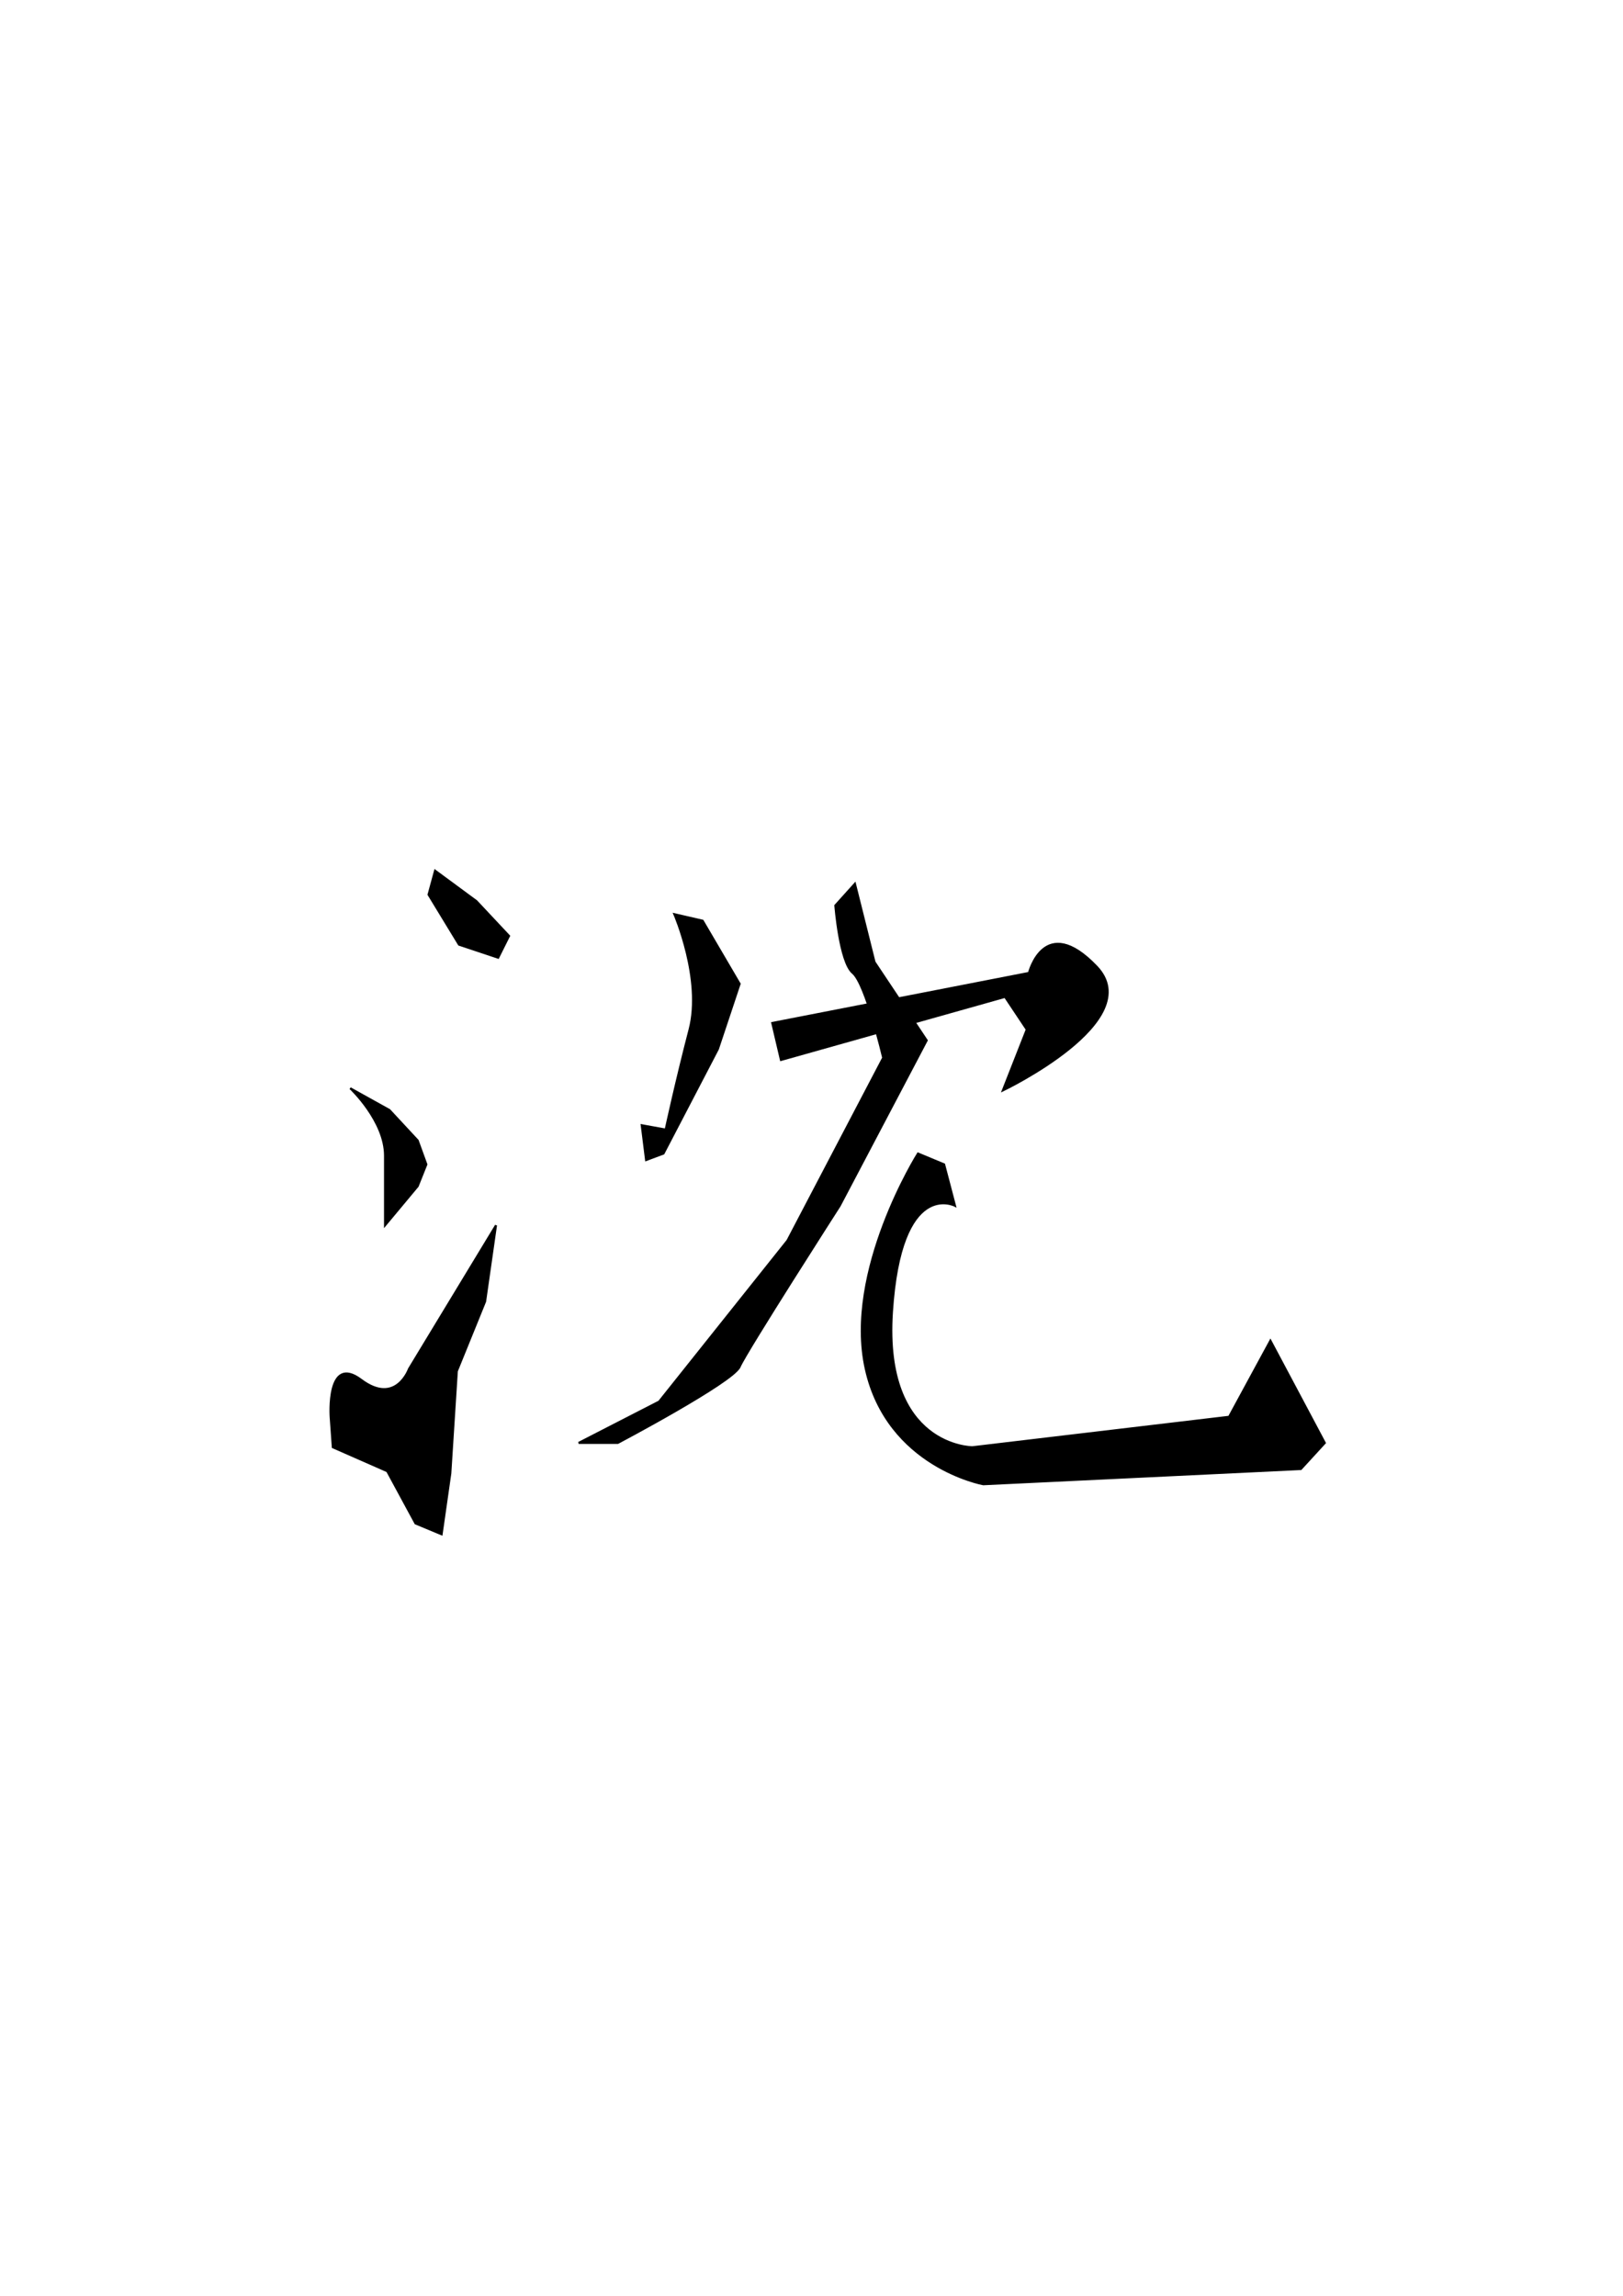 <?xml version="1.0" encoding="UTF-8" standalone="no"?>
<!-- Created with Inkscape (http://www.inkscape.org/) -->

<svg
   xmlns:dc="http://purl.org/dc/elements/1.1/"
   xmlns:cc="http://creativecommons.org/ns#"
   xmlns:rdf="http://www.w3.org/1999/02/22-rdf-syntax-ns#"
   xmlns:svg="http://www.w3.org/2000/svg"
   xmlns="http://www.w3.org/2000/svg"
   xmlns:sodipodi="http://sodipodi.sourceforge.net/DTD/sodipodi-0.dtd"
   xmlns:inkscape="http://www.inkscape.org/namespaces/inkscape"
   width="210mm"
   height="297mm"
   viewBox="0 0 210 297"
   version="1.1"
   id="svg6906"
   inkscape:version="0.92.4 (5da689c313, 2019-01-14)"
   sodipodi:docname="U+6C88.svg">
  <defs
     id="defs6900" />
  <sodipodi:namedview
     id="base"
     pagecolor="#ffffff"
     bordercolor="#666666"
     borderopacity="1.0"
     inkscape:pageopacity="0.0"
     inkscape:pageshadow="2"
     inkscape:zoom="0.94"
     inkscape:cx="227.12766"
     inkscape:cy="560"
     inkscape:document-units="mm"
     inkscape:current-layer="layer1"
     showgrid="false"
     inkscape:window-width="1920"
     inkscape:window-height="1017"
     inkscape:window-x="-8"
     inkscape:window-y="-8"
     inkscape:window-maximized="1" />
  <g
     inkscape:label="圖層 1"
     inkscape:groupmode="layer"
     id="layer1">
    <path
       style="fill:#000000;stroke:#000000;stroke-width:0.265px;stroke-linecap:butt;stroke-linejoin:miter;stroke-opacity:1;fill-opacity:1"
       d="M 55.45,115.732 59.391,122.206 64.457,123.895 65.864,121.08 61.642,116.577 56.294,112.636 Z"
       id="path6919"
       inkscape:connector-curvature="0" />
    <path
       style="fill:#000000;stroke:#000000;stroke-width:0.265px;stroke-linecap:butt;stroke-linejoin:miter;stroke-opacity:1;fill-opacity:1"
       d="M 45.317,140.783 C 45.317,140.783 49.82,145.005 49.82,149.509 49.82,154.012 49.82,158.516 49.82,158.516 L 54.043,153.449 55.168,150.635 54.043,147.539 50.383,143.598 Z"
       id="path6921"
       inkscape:connector-curvature="0" />
    <path
       style="fill:#000000;stroke:#000000;stroke-width:0.265px;stroke-linecap:butt;stroke-linejoin:miter;stroke-opacity:1;fill-opacity:1"
       d="M 64.176,158.516 52.917,177.093 C 52.917,177.093 51.228,181.878 46.724,178.5 42.221,175.123 42.784,183.285 42.784,183.285 L 43.065,187.226 50.102,190.322 53.761,197.078 57.139,198.485 58.265,190.604 59.109,177.375 62.768,168.367 Z"
       id="path6923"
       inkscape:connector-curvature="0" />
    <path
       style="fill:#000000;stroke:#000000;stroke-width:0.265px;stroke-linecap:butt;stroke-linejoin:miter;stroke-opacity:1;fill-opacity:1"
       d="M 87.256,118.266 C 87.256,118.266 90.915,126.71 89.227,133.184 87.538,139.657 86.13,146.131 86.13,146.131 L 83.034,145.568 83.597,150.072 85.849,149.227 92.886,135.717 95.7,127.273 90.915,119.11 Z"
       id="path6925"
       inkscape:connector-curvature="0" />
    <path
       style="fill:#000000;stroke:#000000;stroke-width:0.265px;stroke-linecap:butt;stroke-linejoin:miter;stroke-opacity:1;fill-opacity:1"
       d="M 99.922,132.339 133.136,125.865 C 133.136,125.865 135.106,117.984 141.862,125.021 148.617,132.058 129.758,141.065 129.758,141.065 L 132.855,133.184 130.04,128.961 101.048,137.124 Z"
       id="path6927"
       inkscape:connector-curvature="0" />
    <path
       style="fill:#000000;stroke:#000000;stroke-width:0.265px;stroke-linecap:butt;stroke-linejoin:miter;stroke-opacity:1;fill-opacity:1"
       d="M 108.085,117.14 C 108.085,117.14 108.648,124.458 110.337,125.865 112.026,127.273 114.277,136.843 114.277,136.843 L 101.893,160.486 85.286,181.315 74.871,186.663 H 79.938 C 79.938,186.663 94.856,178.782 95.7,176.812 96.545,174.841 108.648,155.983 108.648,155.983 L 119.907,134.591 113.152,124.458 110.618,114.325 Z"
       id="path6929"
       inkscape:connector-curvature="0" />
    <path
       style="fill:#000000;stroke:#000000;stroke-width:0.265px;stroke-linecap:butt;stroke-linejoin:miter;stroke-opacity:1;fill-opacity:1"
       d="M 118.781,149.227 C 118.781,149.227 109.211,164.427 112.026,177.093 114.84,189.759 127.225,192.011 127.225,192.011 L 168.32,190.041 171.416,186.663 164.379,173.434 159.031,183.285 125.818,187.226 C 125.818,187.226 114.277,187.226 115.403,169.775 116.529,152.324 123.566,155.983 123.566,155.983 L 122.159,150.635 Z"
       id="path6931"
       inkscape:connector-curvature="0" />
  </g>
</svg>

